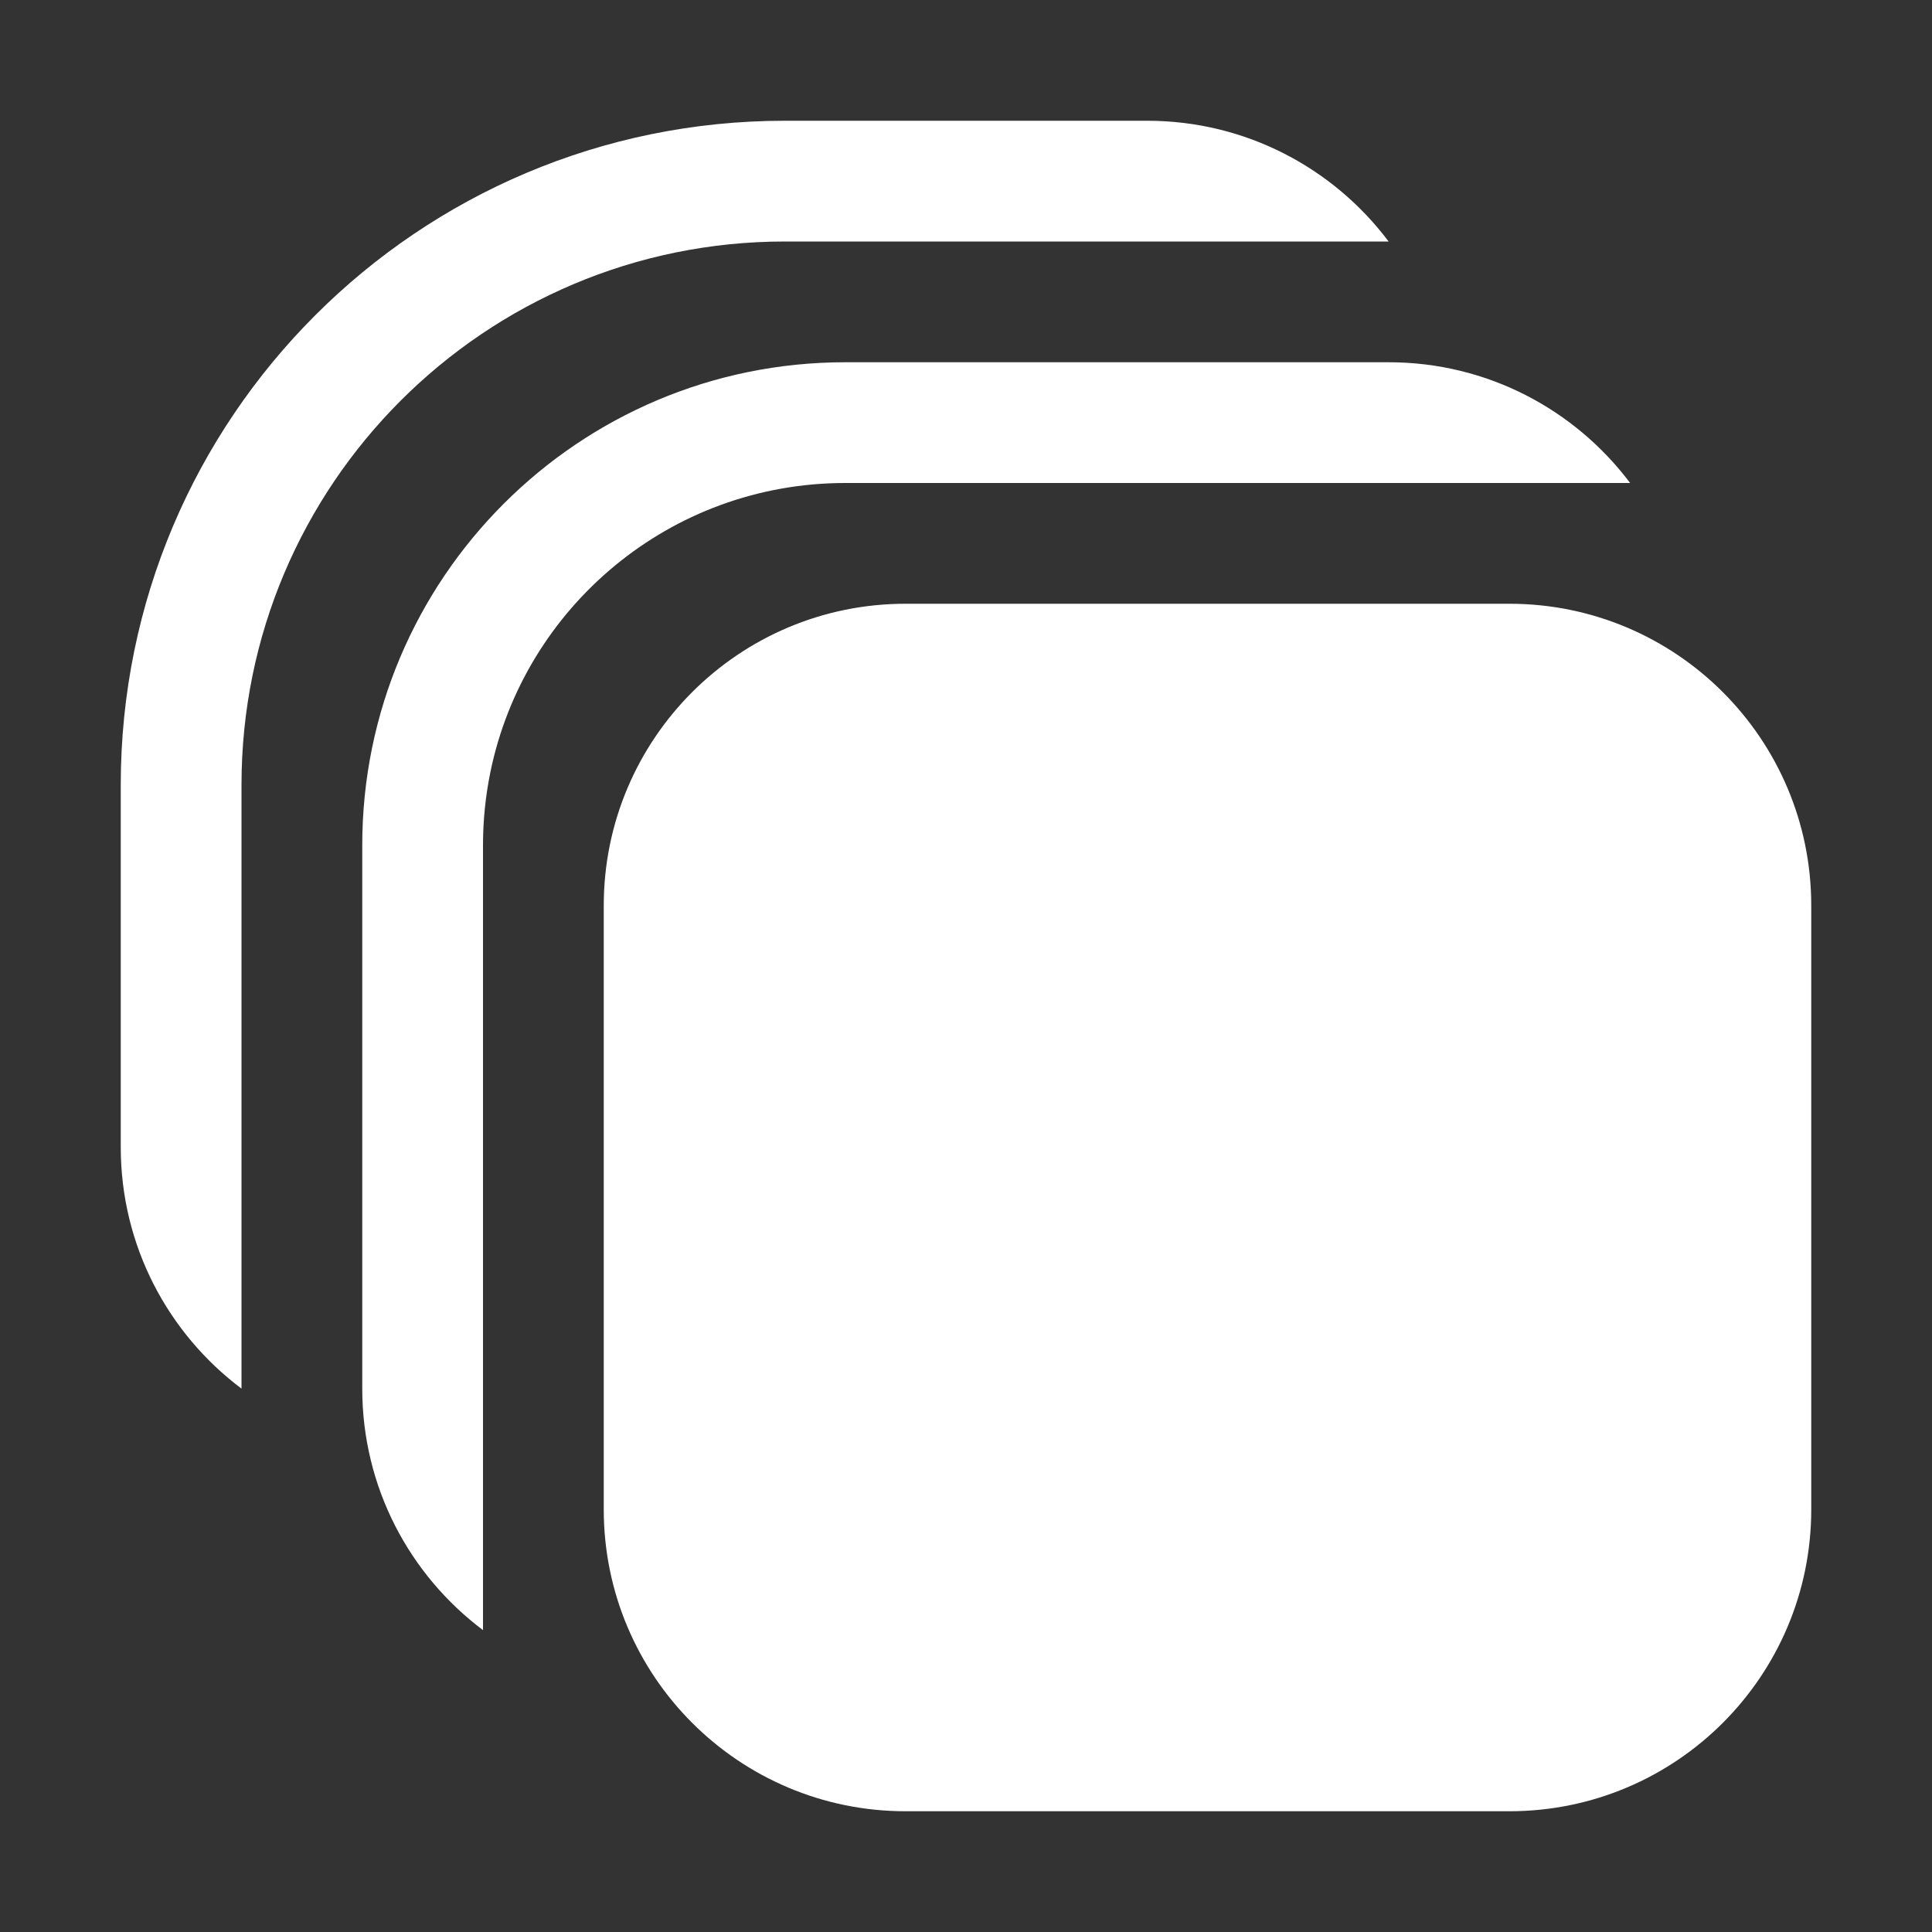 <svg width="16" height="16" viewBox="0 0 16 16" fill="none" xmlns="http://www.w3.org/2000/svg">
<rect x="0" y="0" width="16" height="16" fill="#333333" stroke="none"/>
<path d="M6.5 2C4.015 2 2 4.015 2 6.5V11.5C1.393 11.044 1 10.318 1 9.5V6.5C1 3.462 3.462 1 6.5 1H9.5C10.318 1 11.044 1.393 11.5 2H6.5ZM4.061 6.395C4.341 5.028 5.55 4 7 4H13.5C13.044 3.393 12.318 3 11.5 3H7C4.791 3 3 4.791 3 7V11.5C3 12.318 3.393 13.044 4 13.5V7C4 6.793 4.021 6.591 4.061 6.395ZM7.5 5C6.119 5 5 6.119 5 7.5V12.5C5 13.881 6.119 15 7.5 15H12.5C13.881 15 15 13.881 15 12.5V7.5C15 6.119 13.881 5 12.5 5H7.5Z" fill="#ffffff"/>
</svg>
